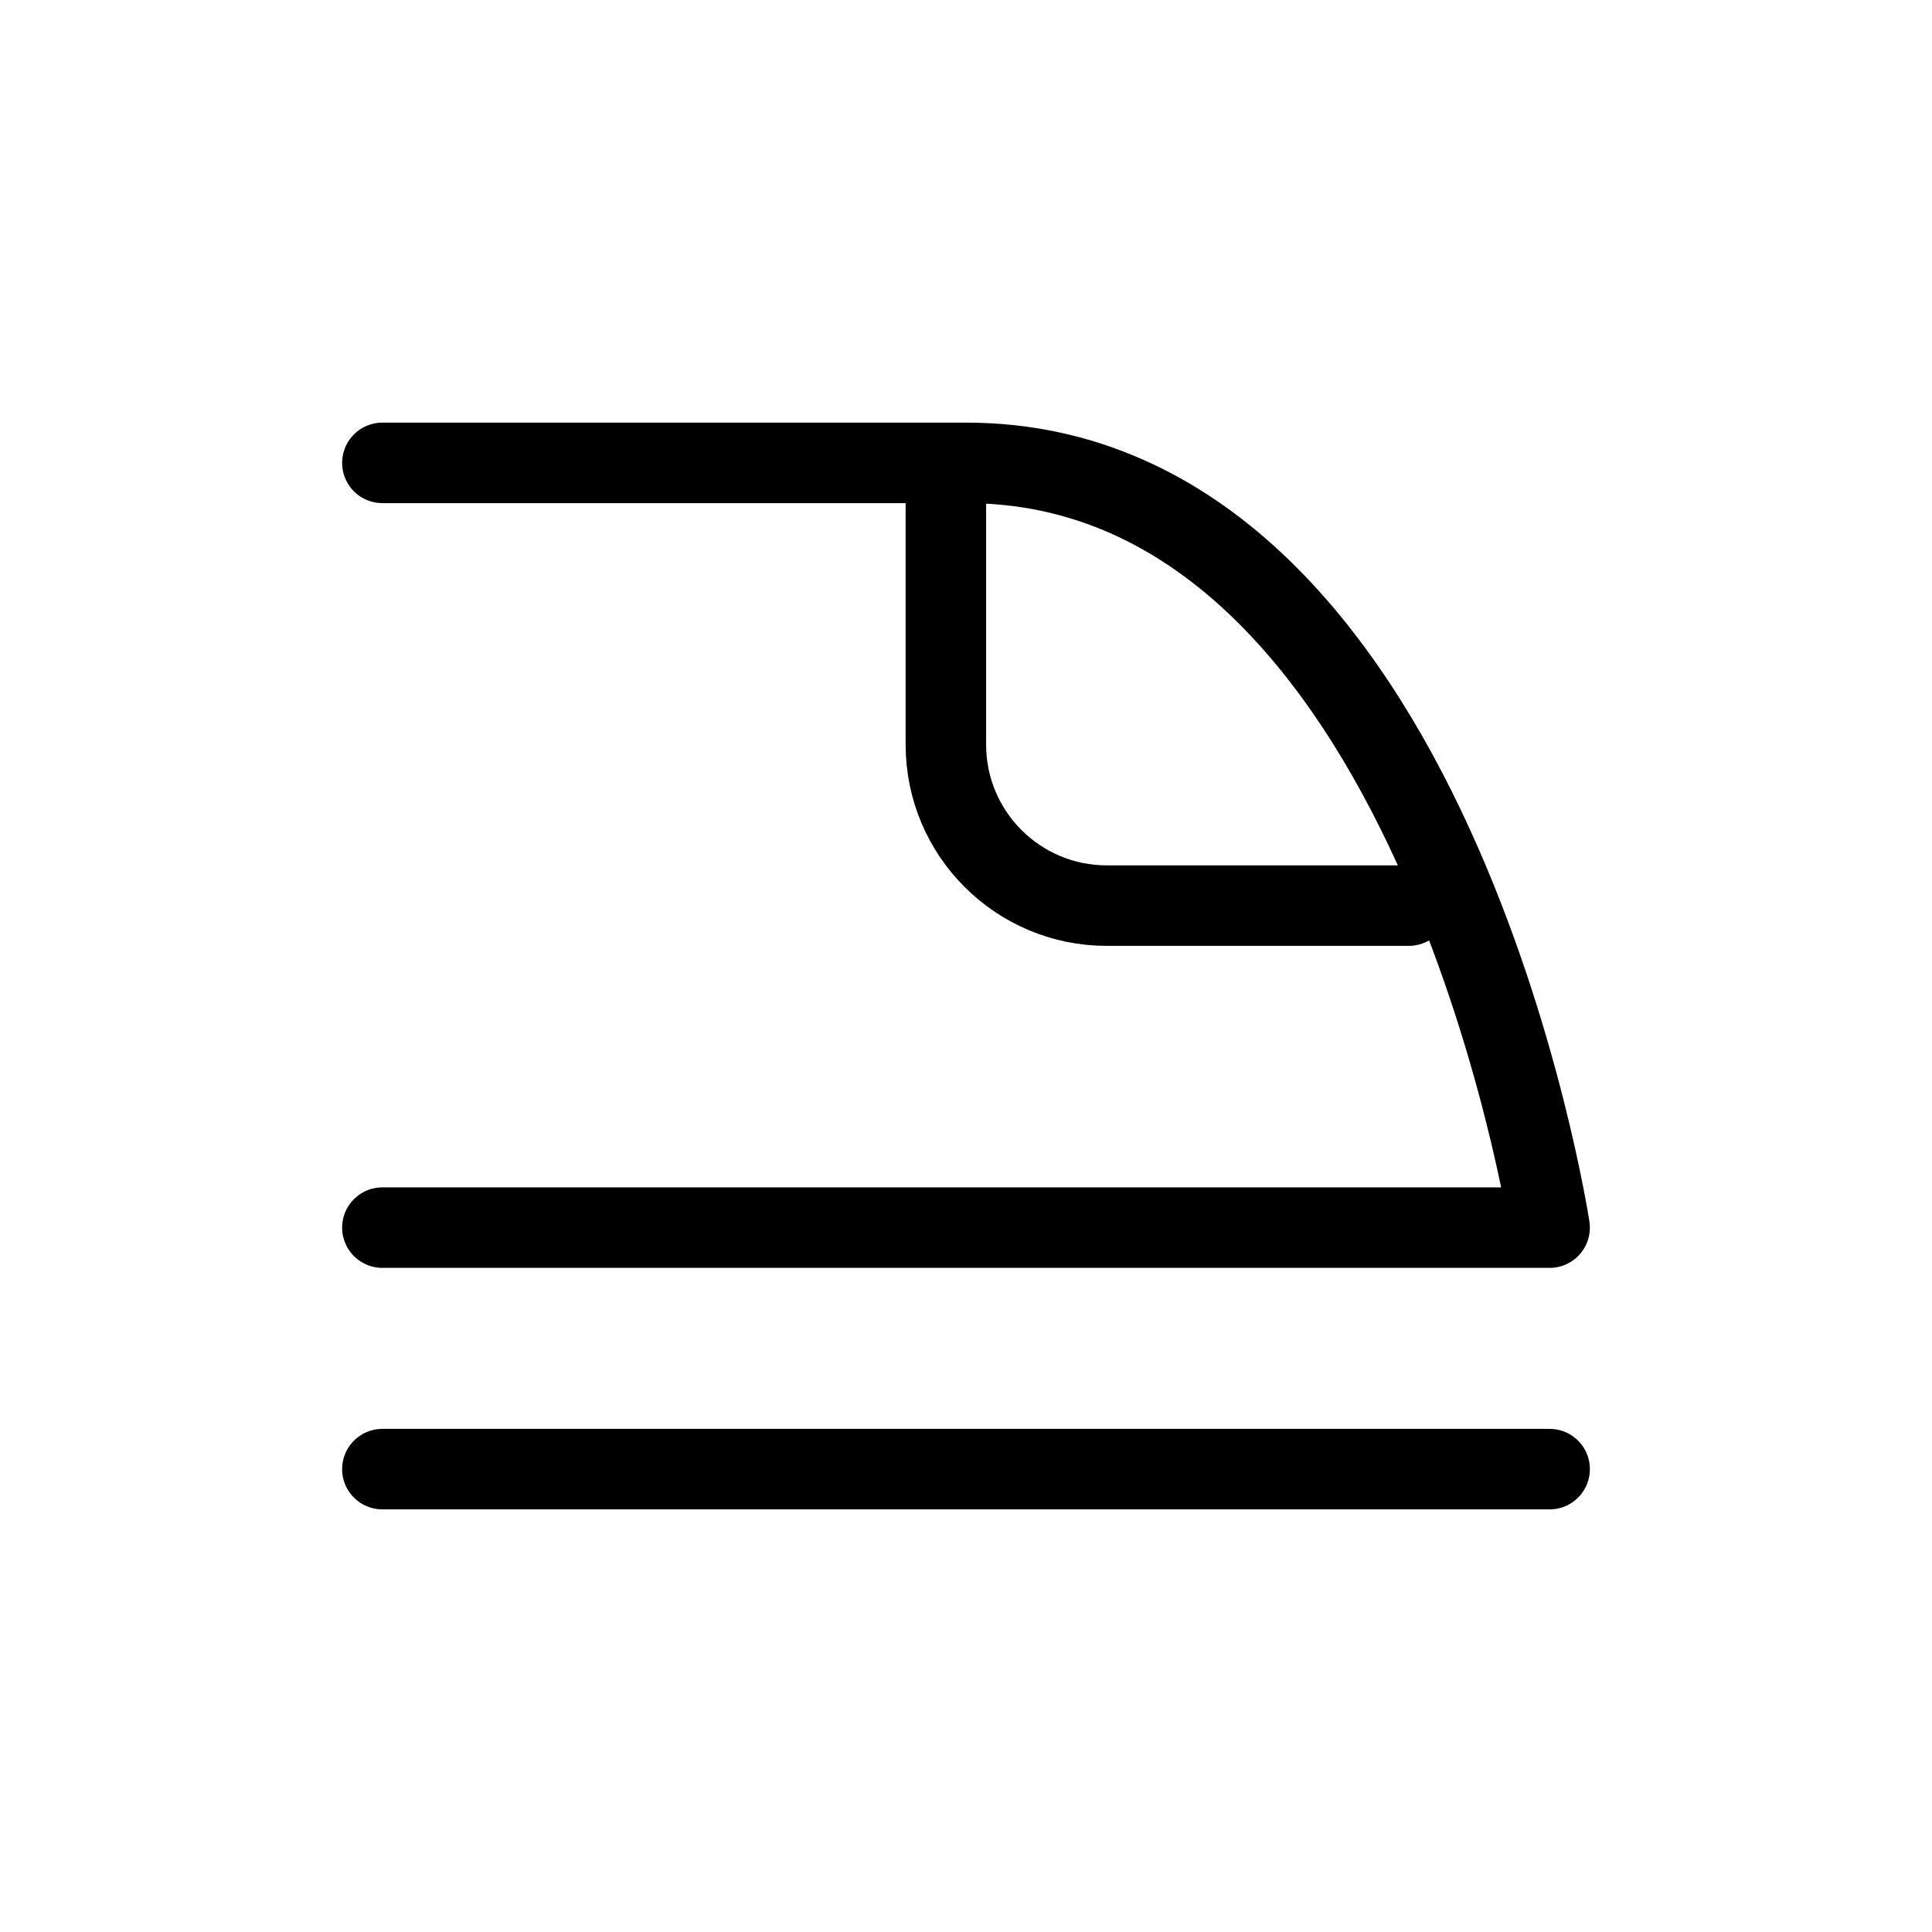 <svg width="24" height="24" viewBox="0 0 24 24" fill="none" xmlns="http://www.w3.org/2000/svg">
<path d="M4.75 5.75C5.917 5.75 9.2 5.75 12 5.75C17.8 5.75 19.25 15.25 19.25 15.25H4.75" stroke="currentColor" stroke-linecap="round" stroke-linejoin="round"/>
<path d="M11.75 6V9.25C11.75 10.355 12.645 11.25 13.75 11.25H17.5" stroke="currentColor" stroke-linecap="round" stroke-linejoin="round"/>
<path d="M19.25 18.25H4.75" stroke="currentColor" stroke-linecap="round" stroke-linejoin="round"/>
</svg>
